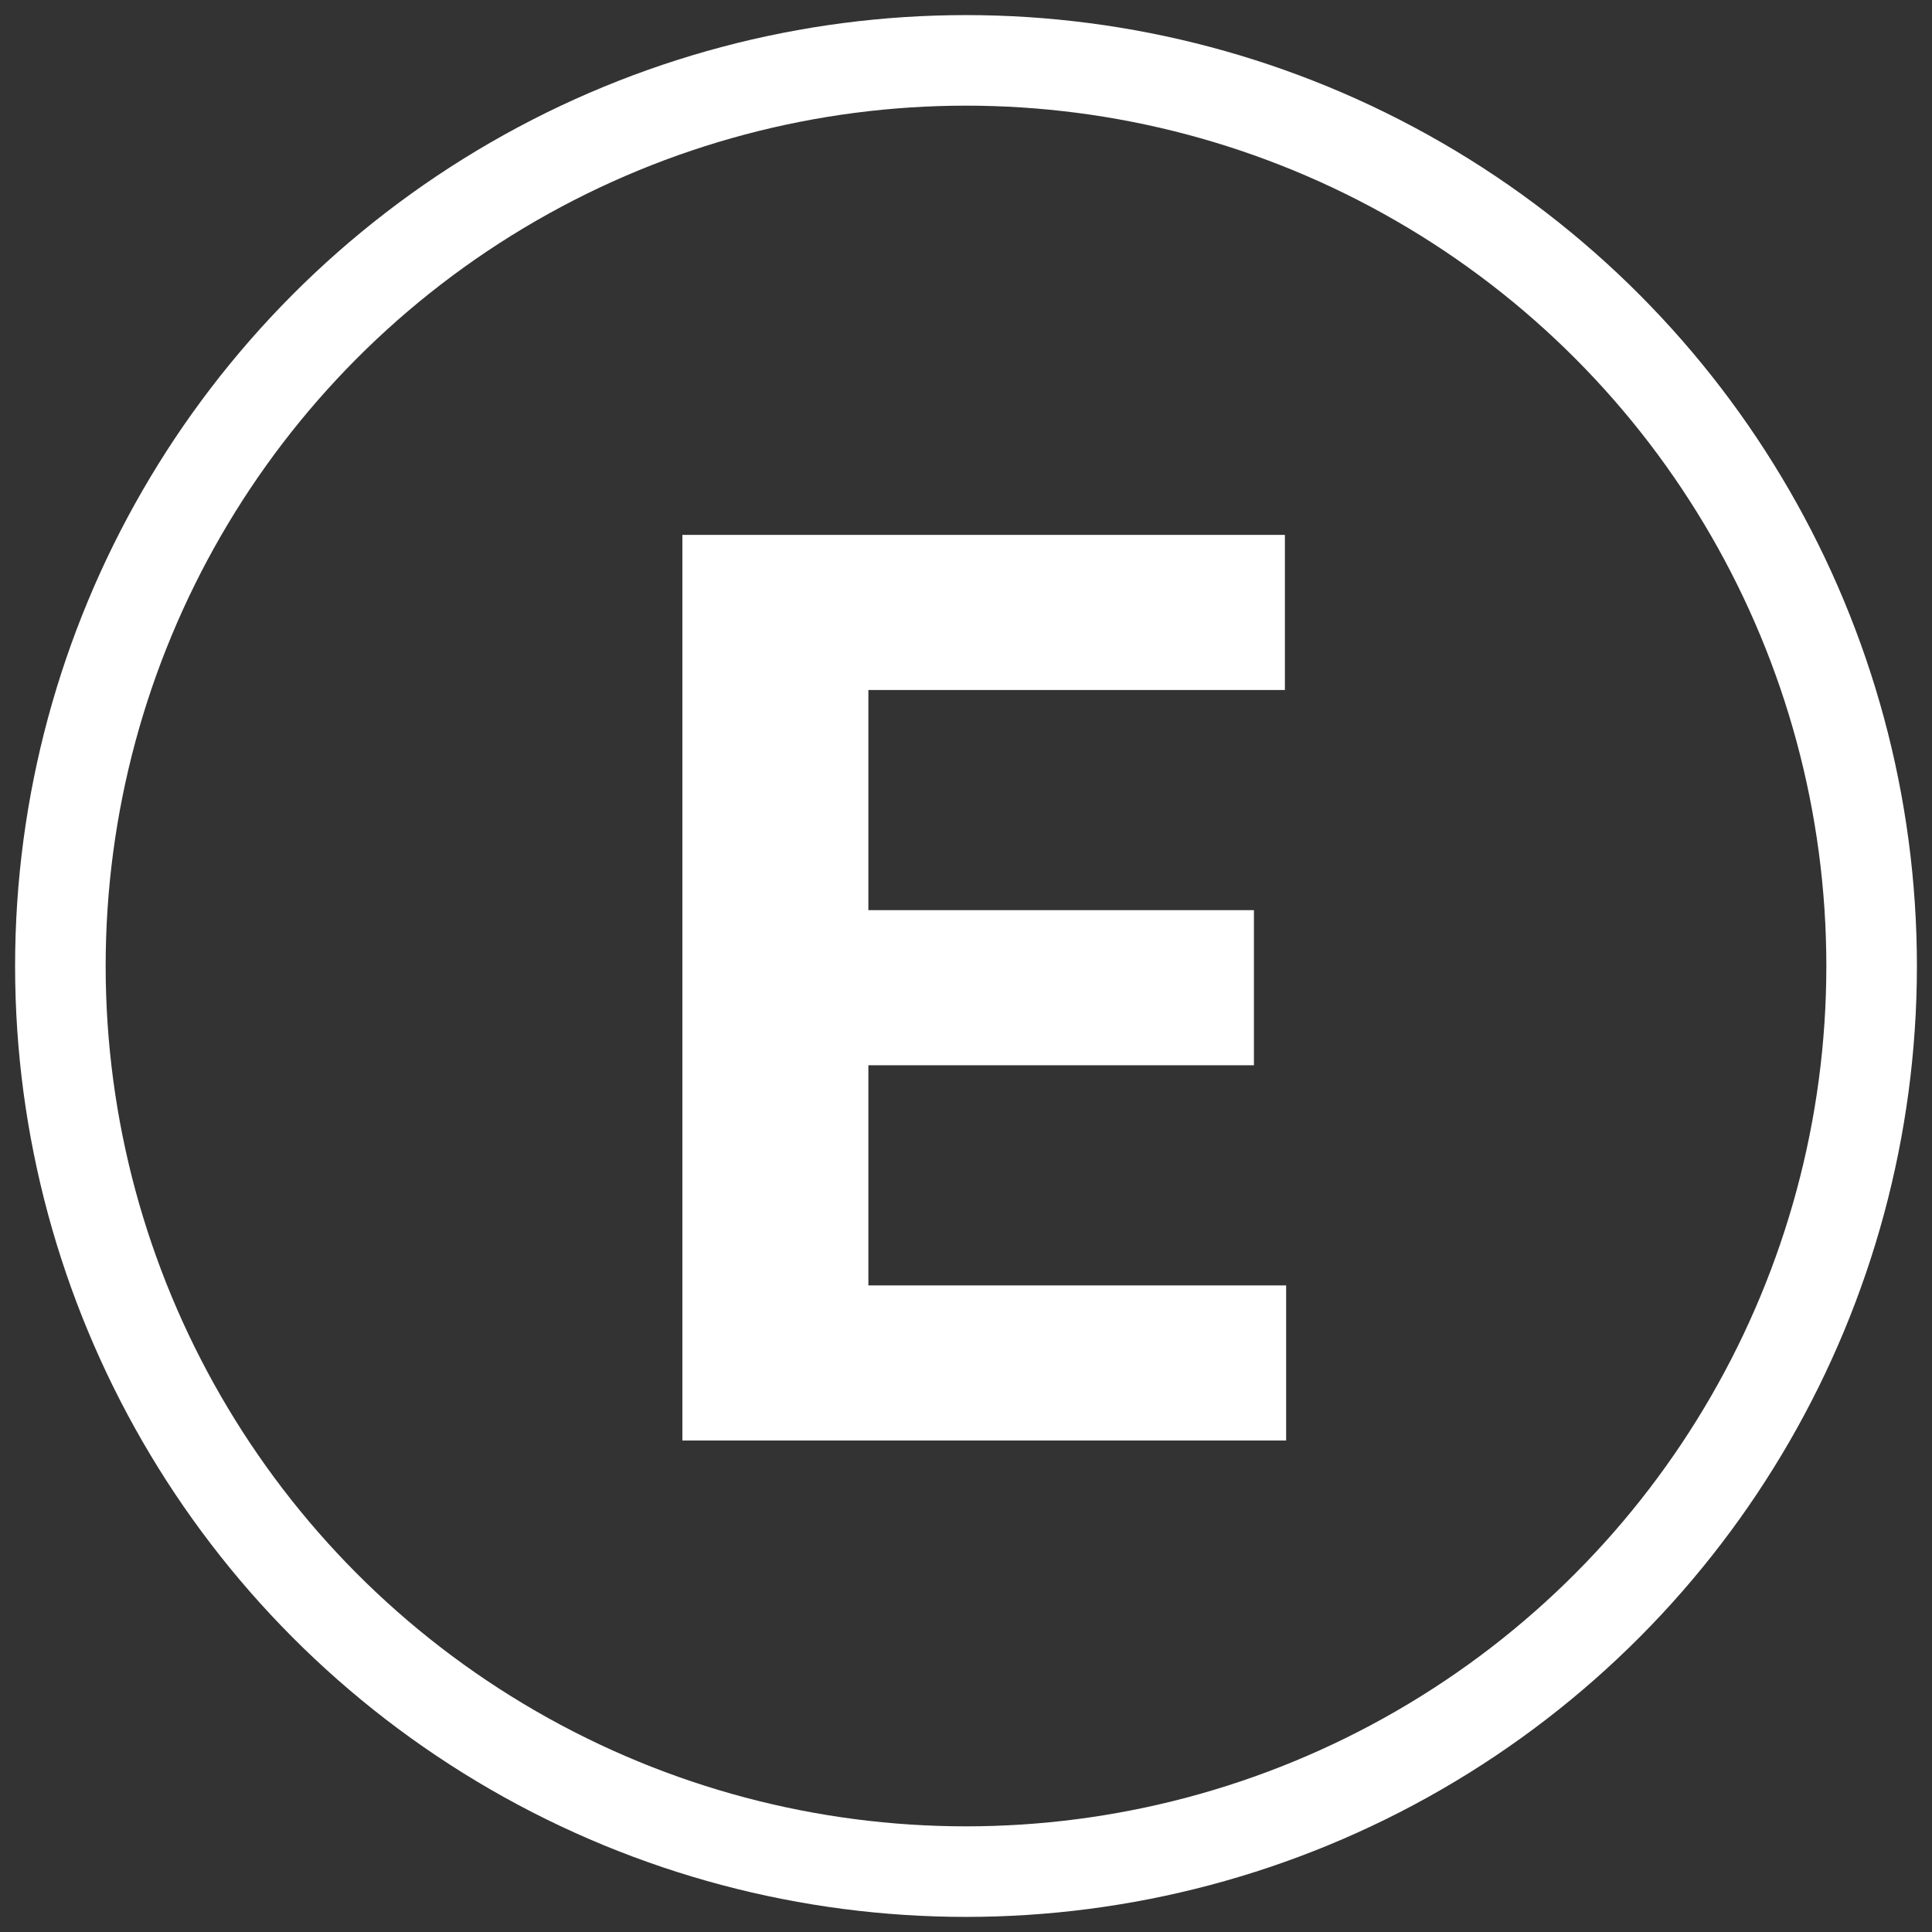 <svg width="64" height="64" viewBox="0 0 64 64" fill="none" xmlns="http://www.w3.org/2000/svg">
<rect x="0" y="0" width="64" height="64" fill="#333333" stroke="none"/>
<path d="M22.605 47.719L42.605 47.719L42.605 42.581L28.766 42.581L28.766 35.288L41.538 35.288L41.538 30.15L28.766 30.15L28.766 22.857L42.564 22.857L42.564 17.719L22.605 17.719L22.605 47.719Z" fill="white"/>
<circle cx="32" cy="32" r="30" stroke="white" stroke-width="3"/>
</svg>
